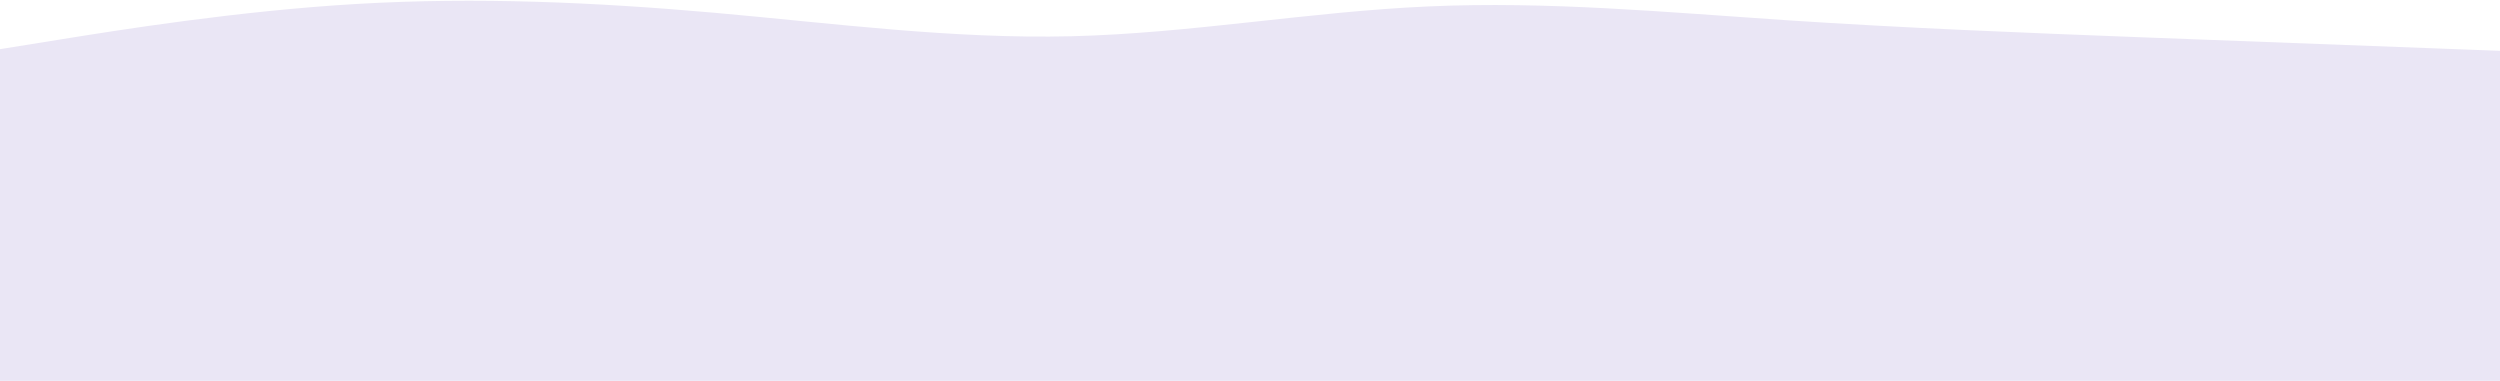 <svg width="3000" height="457" viewBox="0 0 3000 457" fill="none" xmlns="http://www.w3.org/2000/svg">
<path d="M0 59L71.5 47.5C143 36 286 13 428.8 4.7C571.7 -3.7 714.3 2.7 857.2 15.3C1000 28 1143 47 1285.8 43.5C1428.7 40 1571.3 14 1714.2 7.7C1857 1.3 2000 14.7 2142.8 24.2C2285.7 33.7 2428.3 39.3 2571.2 44.8C2714 50.3 2857 55.7 2928.5 58.3L3000 61V458H2928.5C2857 458 2714 458 2571.2 458C2428.3 458 2285.7 458 2142.8 458C2000 458 1857 458 1714.2 458C1571.3 458 1428.7 458 1285.8 458C1143 458 1000 458 857.2 458C714.3 458 571.7 458 428.8 458C286 458 143 458 71.5 458H0V59Z" fill="#EAE6F5"/>
</svg>
